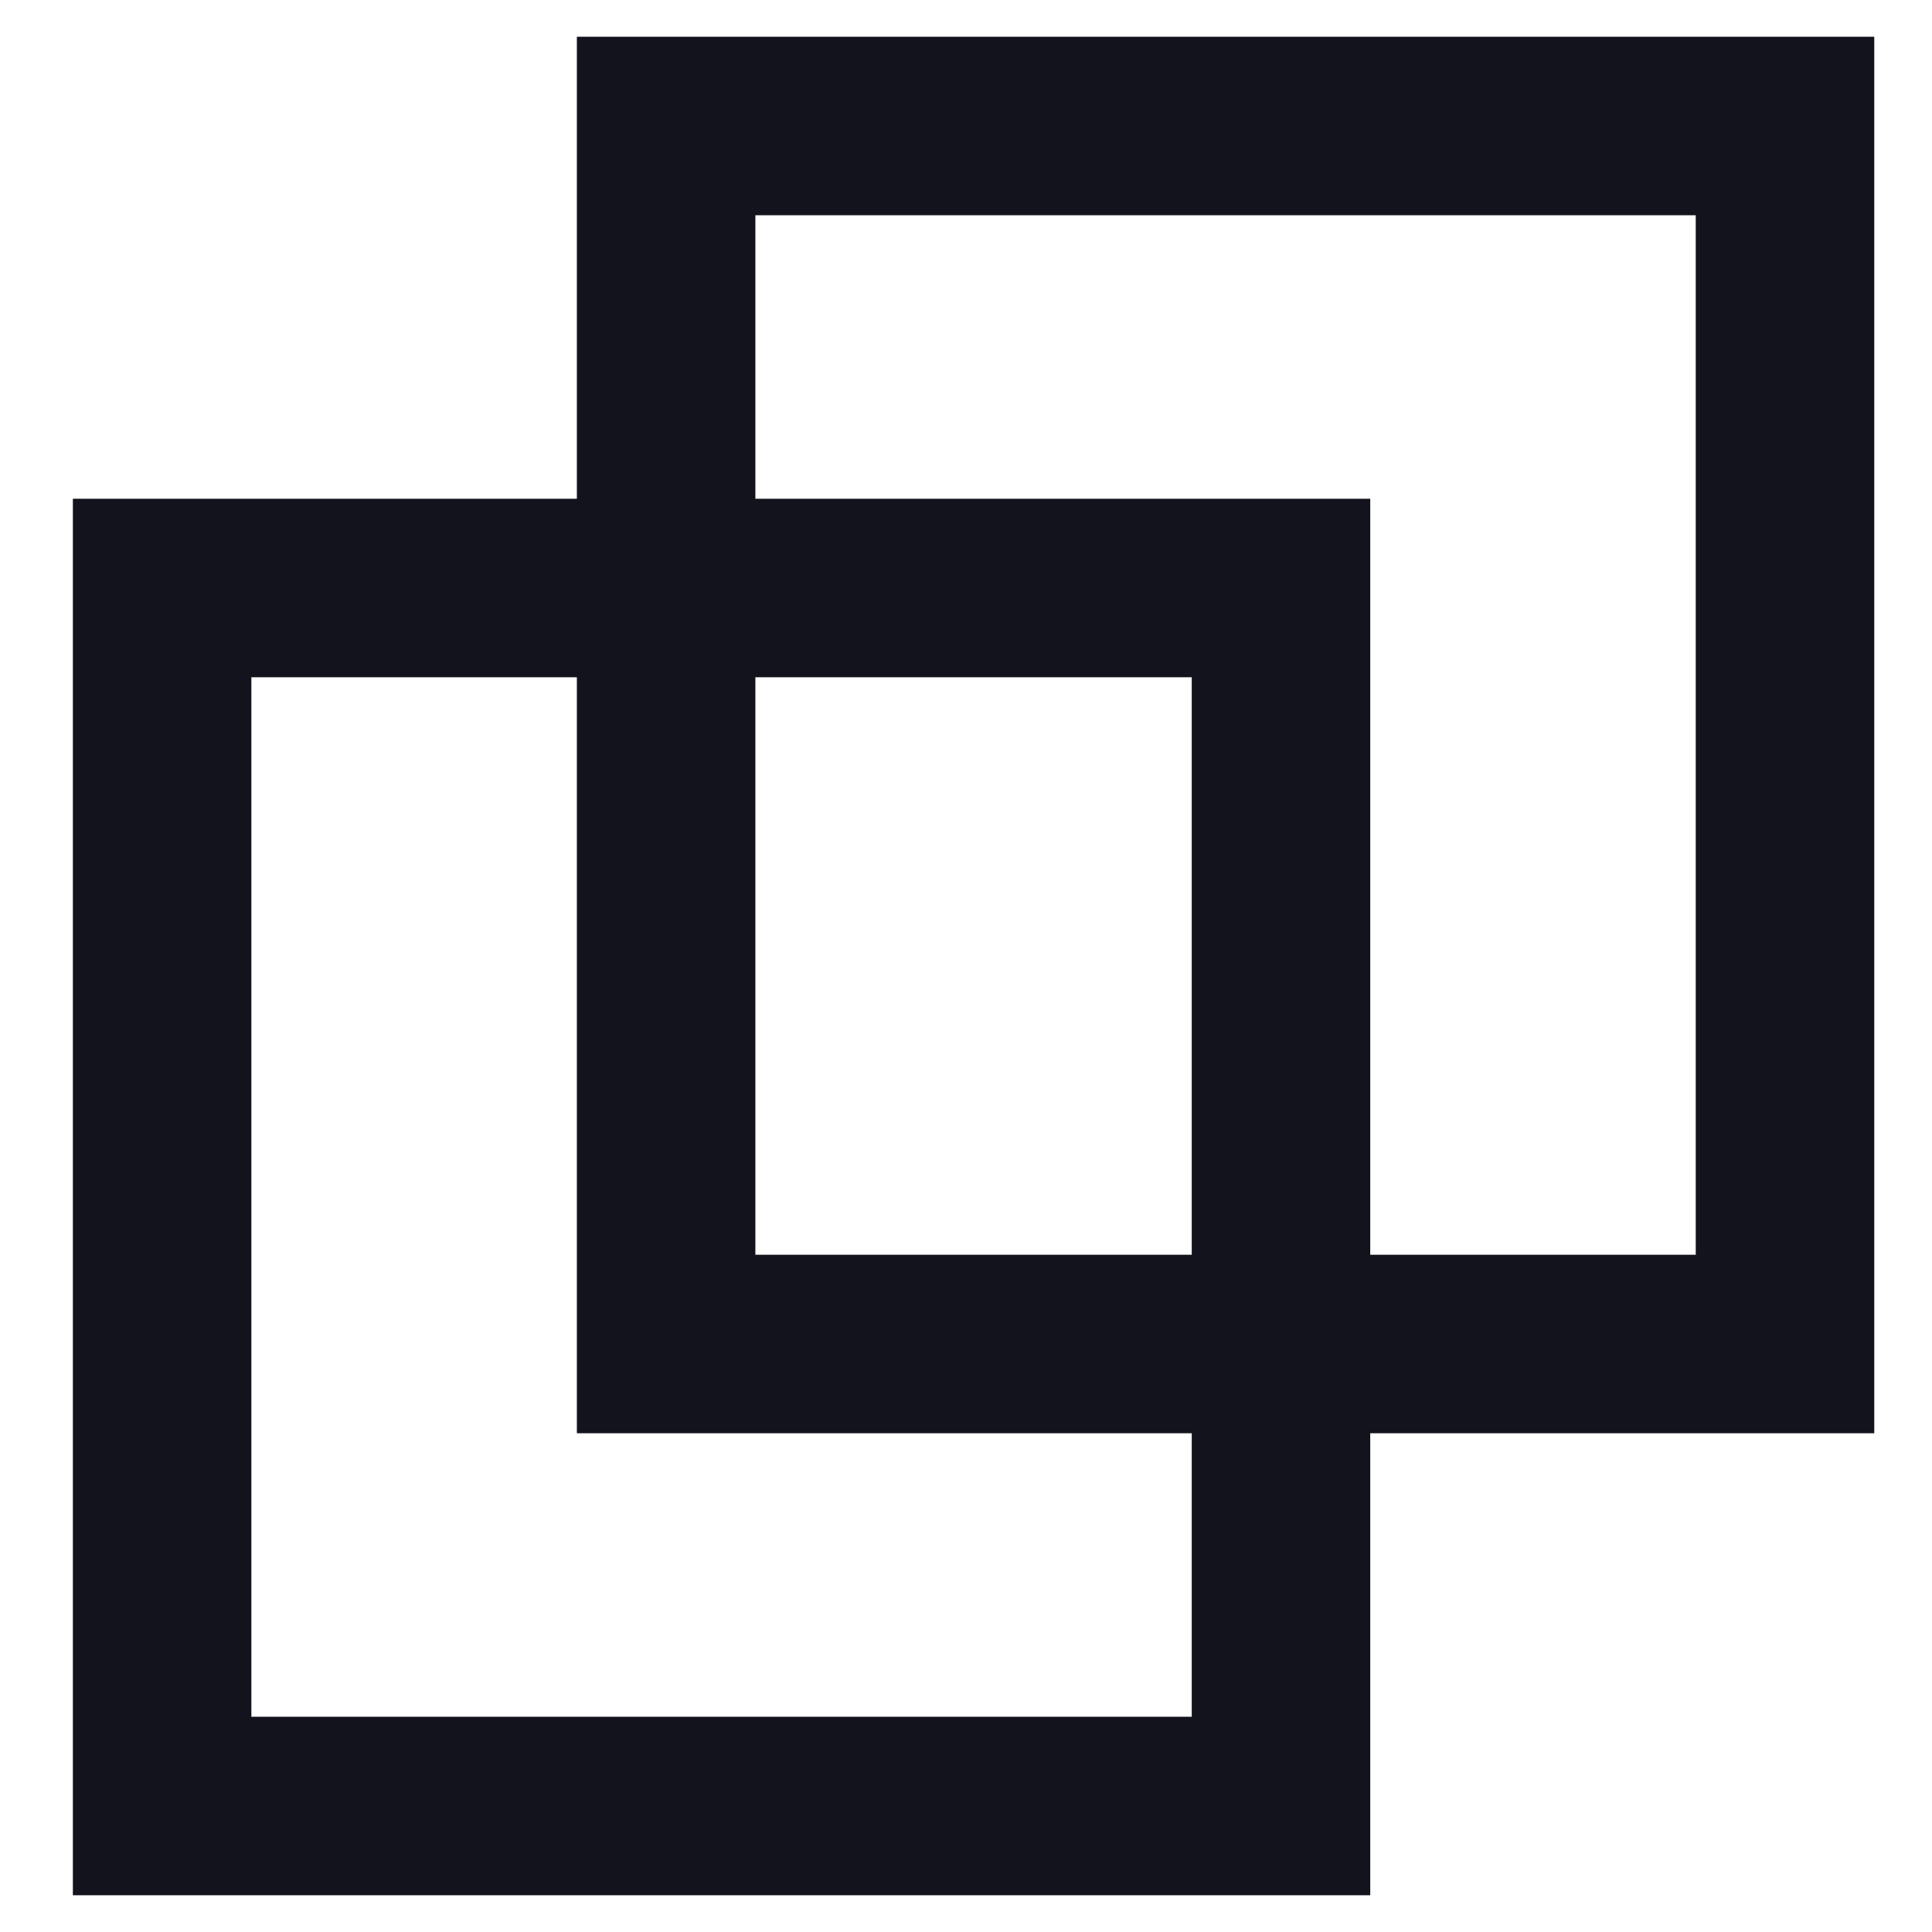 <?xml version="1.0" encoding="UTF-8"?>
<svg id="Capa_1" data-name="Capa 1" xmlns="http://www.w3.org/2000/svg" viewBox="0 0 46 46">
  <defs>
    <style>
      .cls-1 {
        fill: none;
        stroke: #12131c;
        stroke-miterlimit: 10;
        stroke-width: 4.25px;
      }
    </style>
  </defs>
  <rect class="cls-1" x="3.86" y="14" width="26.64" height="29"/>
  <rect class="cls-1" x="15.86" y="3" width="26.64" height="29"/>
</svg>